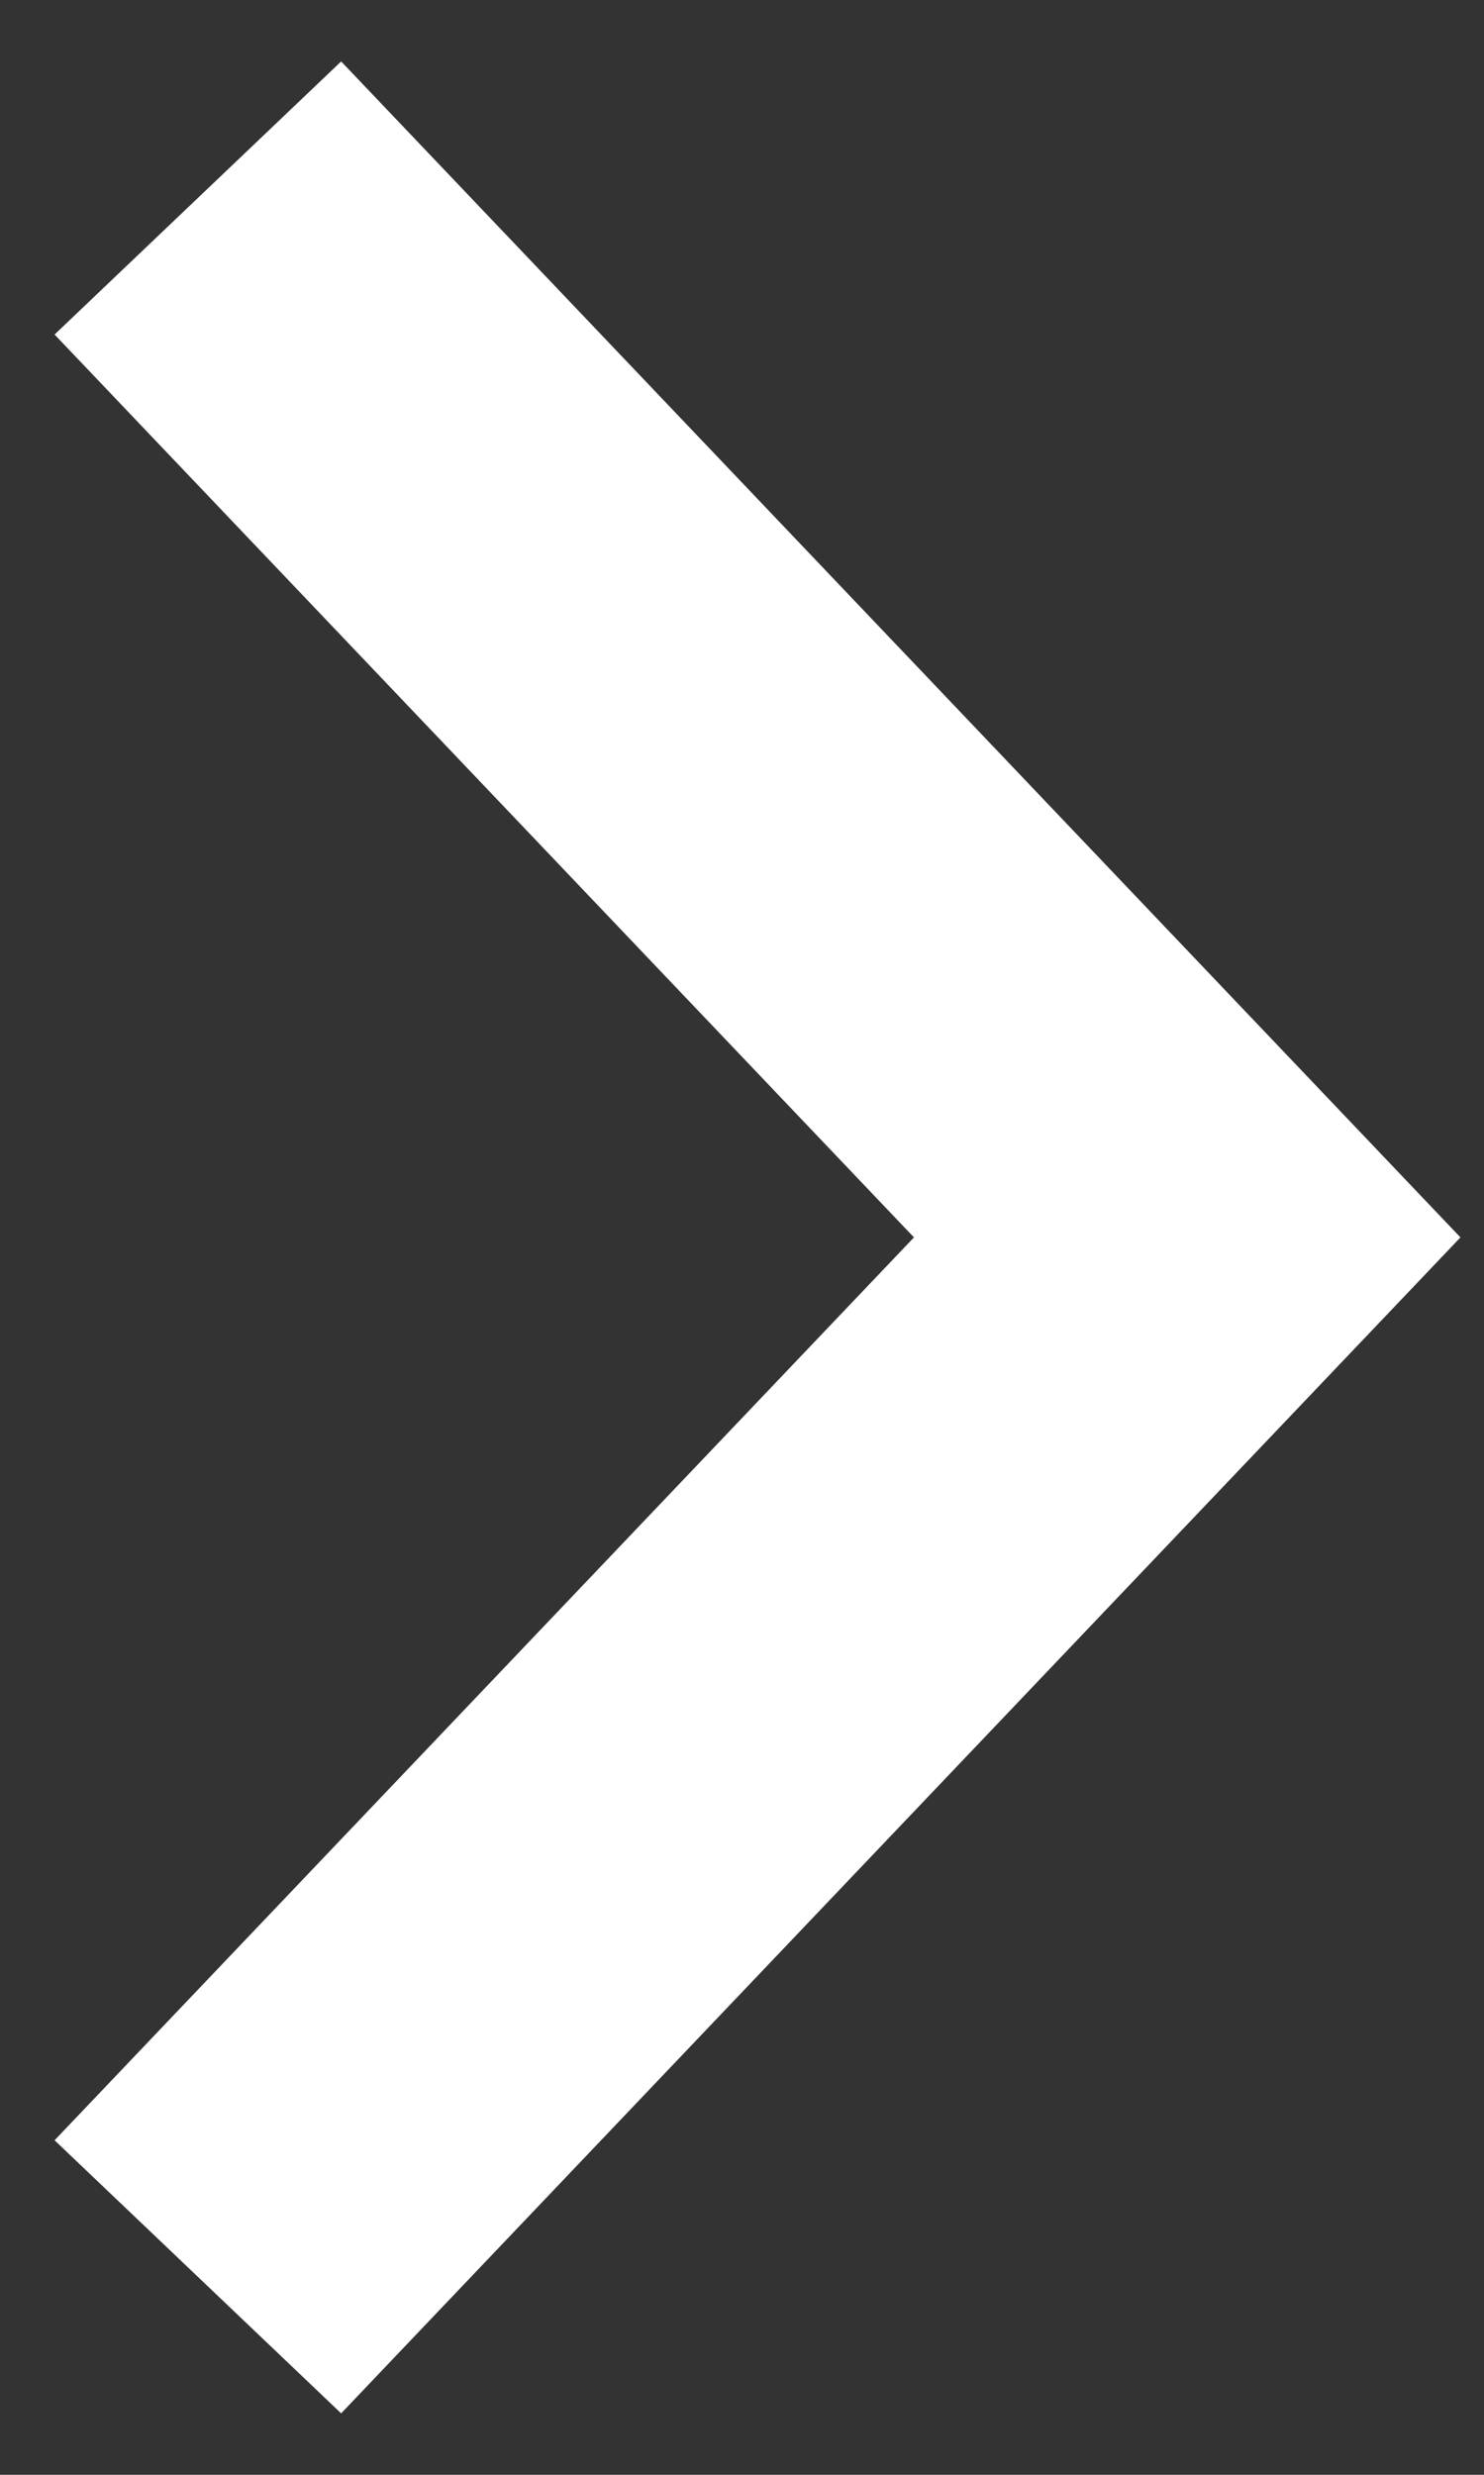 <svg width="15" height="25" viewBox="0 0 15 25" fill="none" xmlns="http://www.w3.org/2000/svg"><rect x="0" y="0" width="15" height="25" fill="#333333" stroke="none"/><path d="M2 23l10-10.5L2 2" stroke="#fff" stroke-width="4"/></svg>
